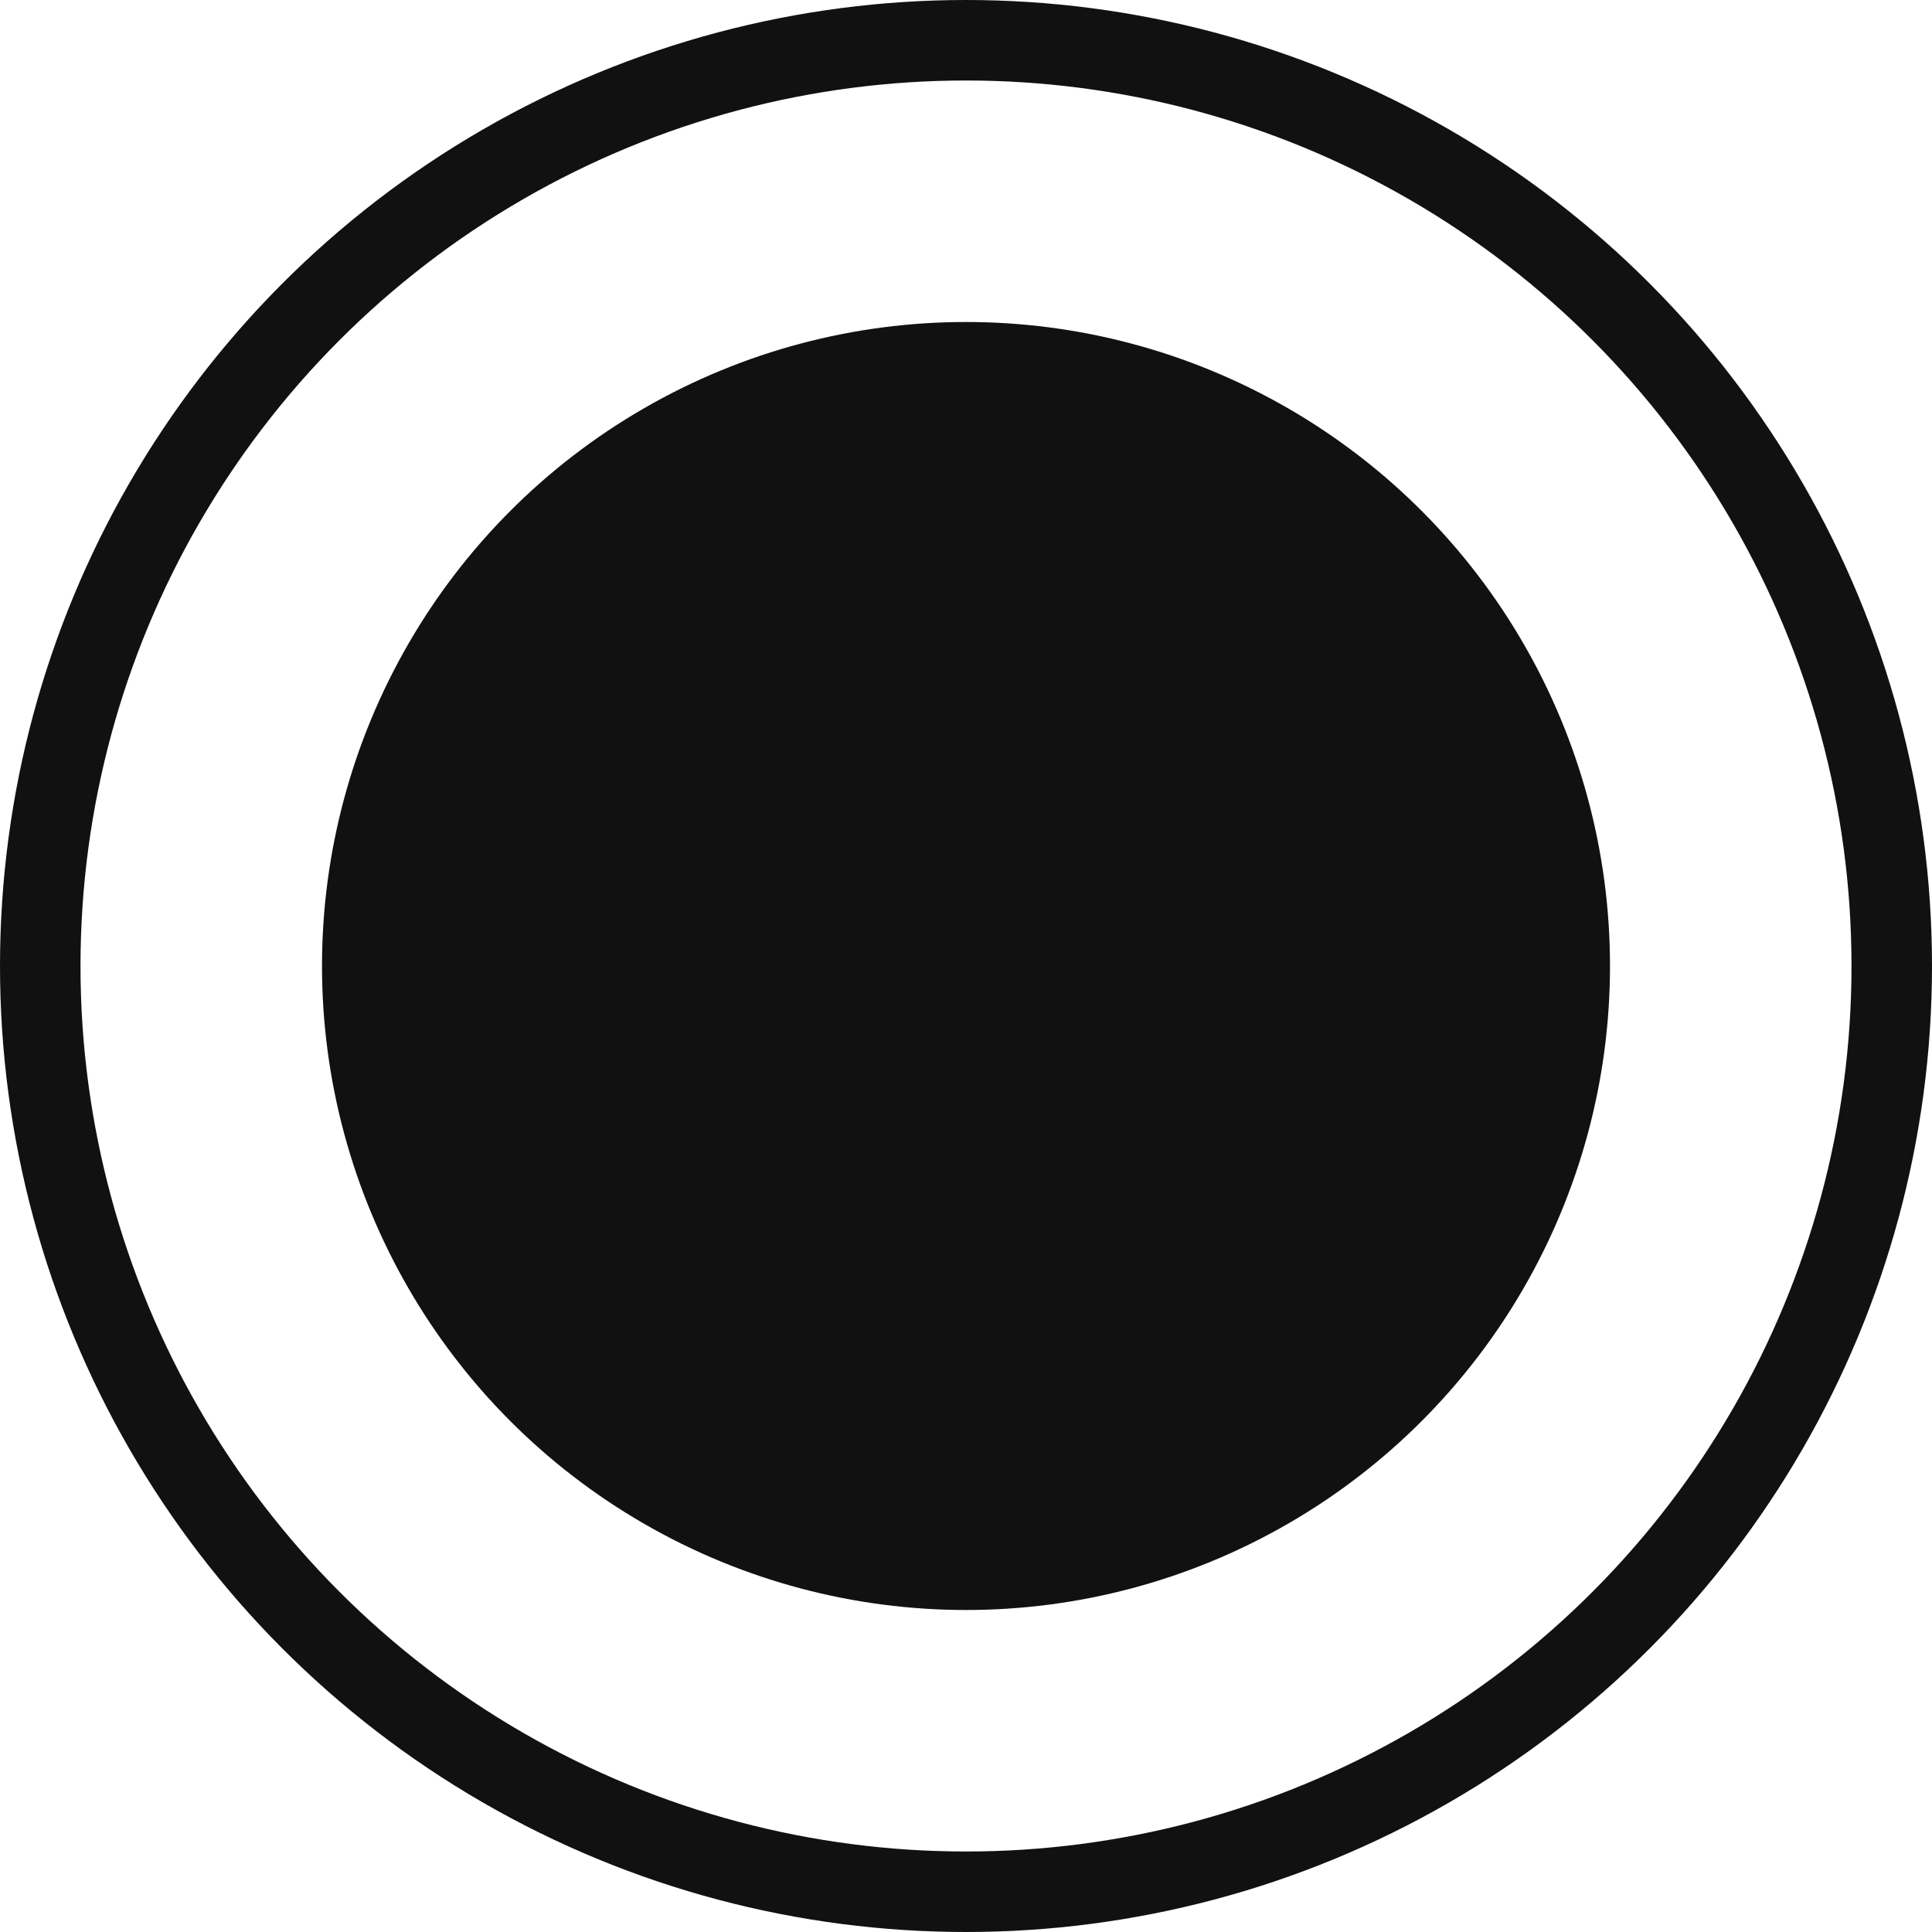<svg width="24" height="24" viewBox="0 0 24 24" fill="none" xmlns="http://www.w3.org/2000/svg">
<circle cx="12" cy="12" r="11.5" stroke="#111111"/>
<circle cx="12" cy="12" r="8" fill="#111111"/>
</svg>

